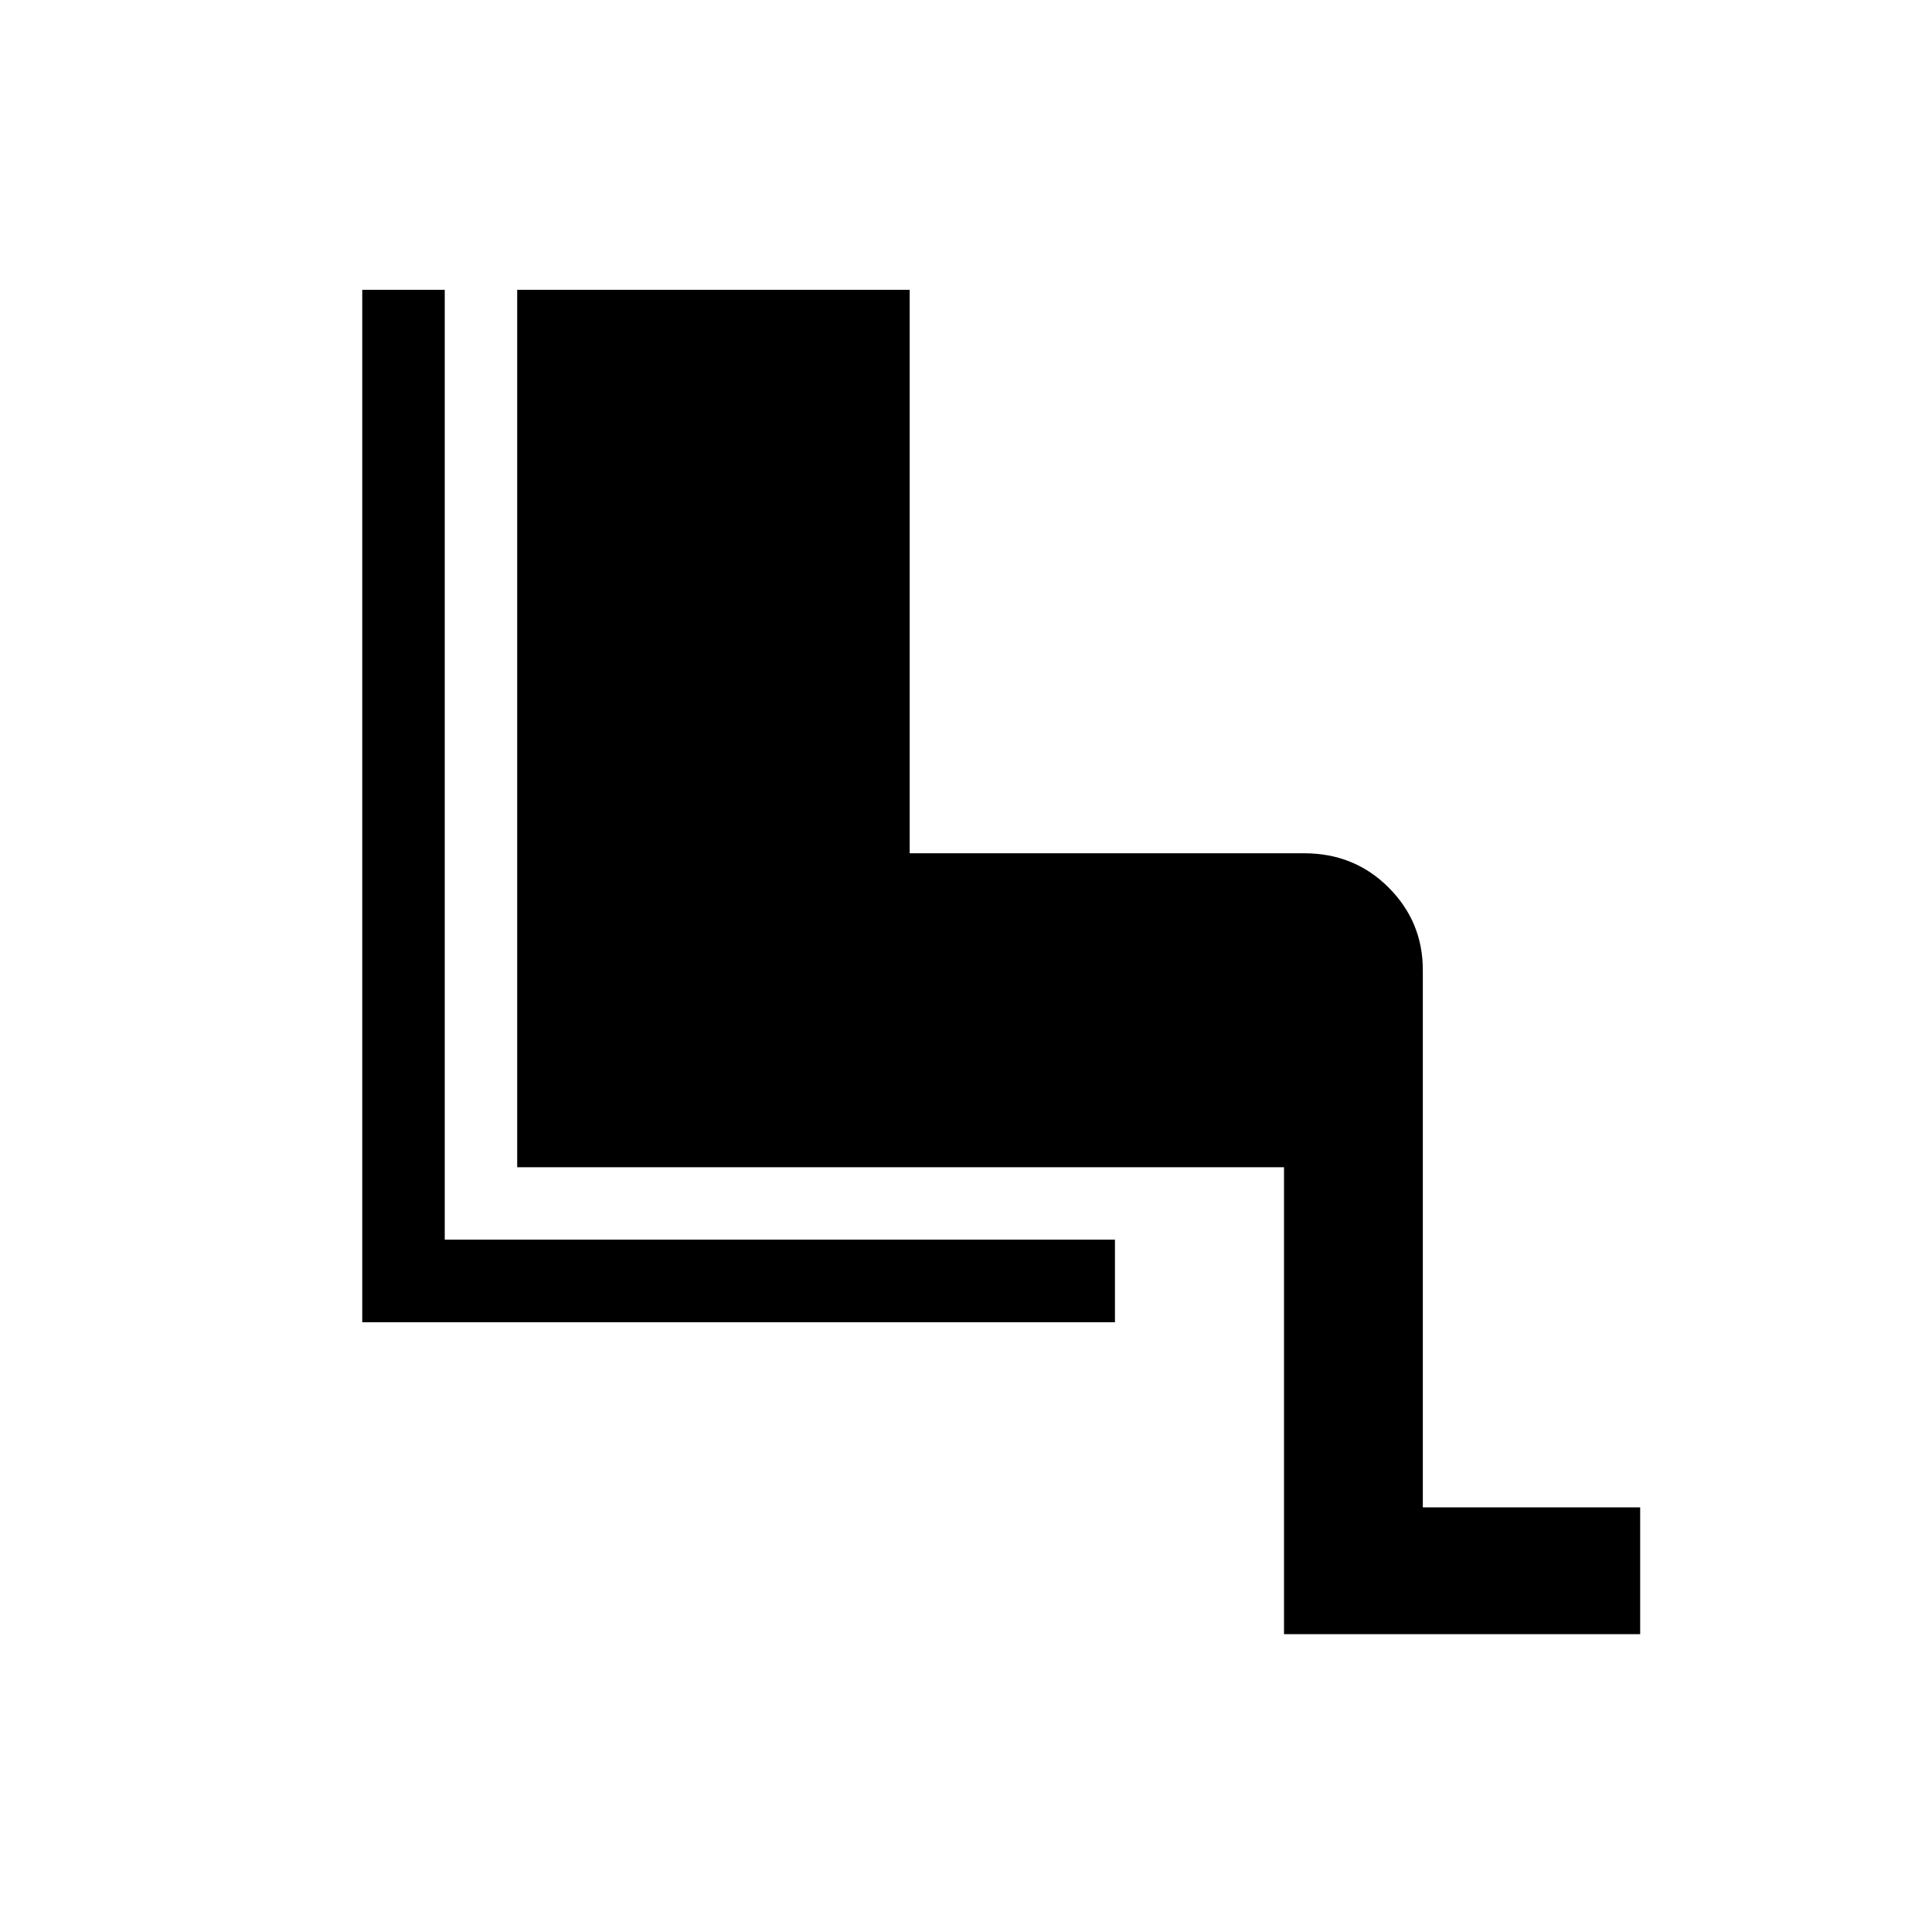 <svg xmlns="http://www.w3.org/2000/svg" height="20" width="20"><path d="M13.292 16.917V12.083H5.354V3H9.417V8.833H13.5Q14.021 8.833 14.375 9.188Q14.729 9.542 14.729 10.042V15.604H16.979V16.917ZM3.75 13.688V3H4.604V12.833H11.542V13.688Z"/></svg>